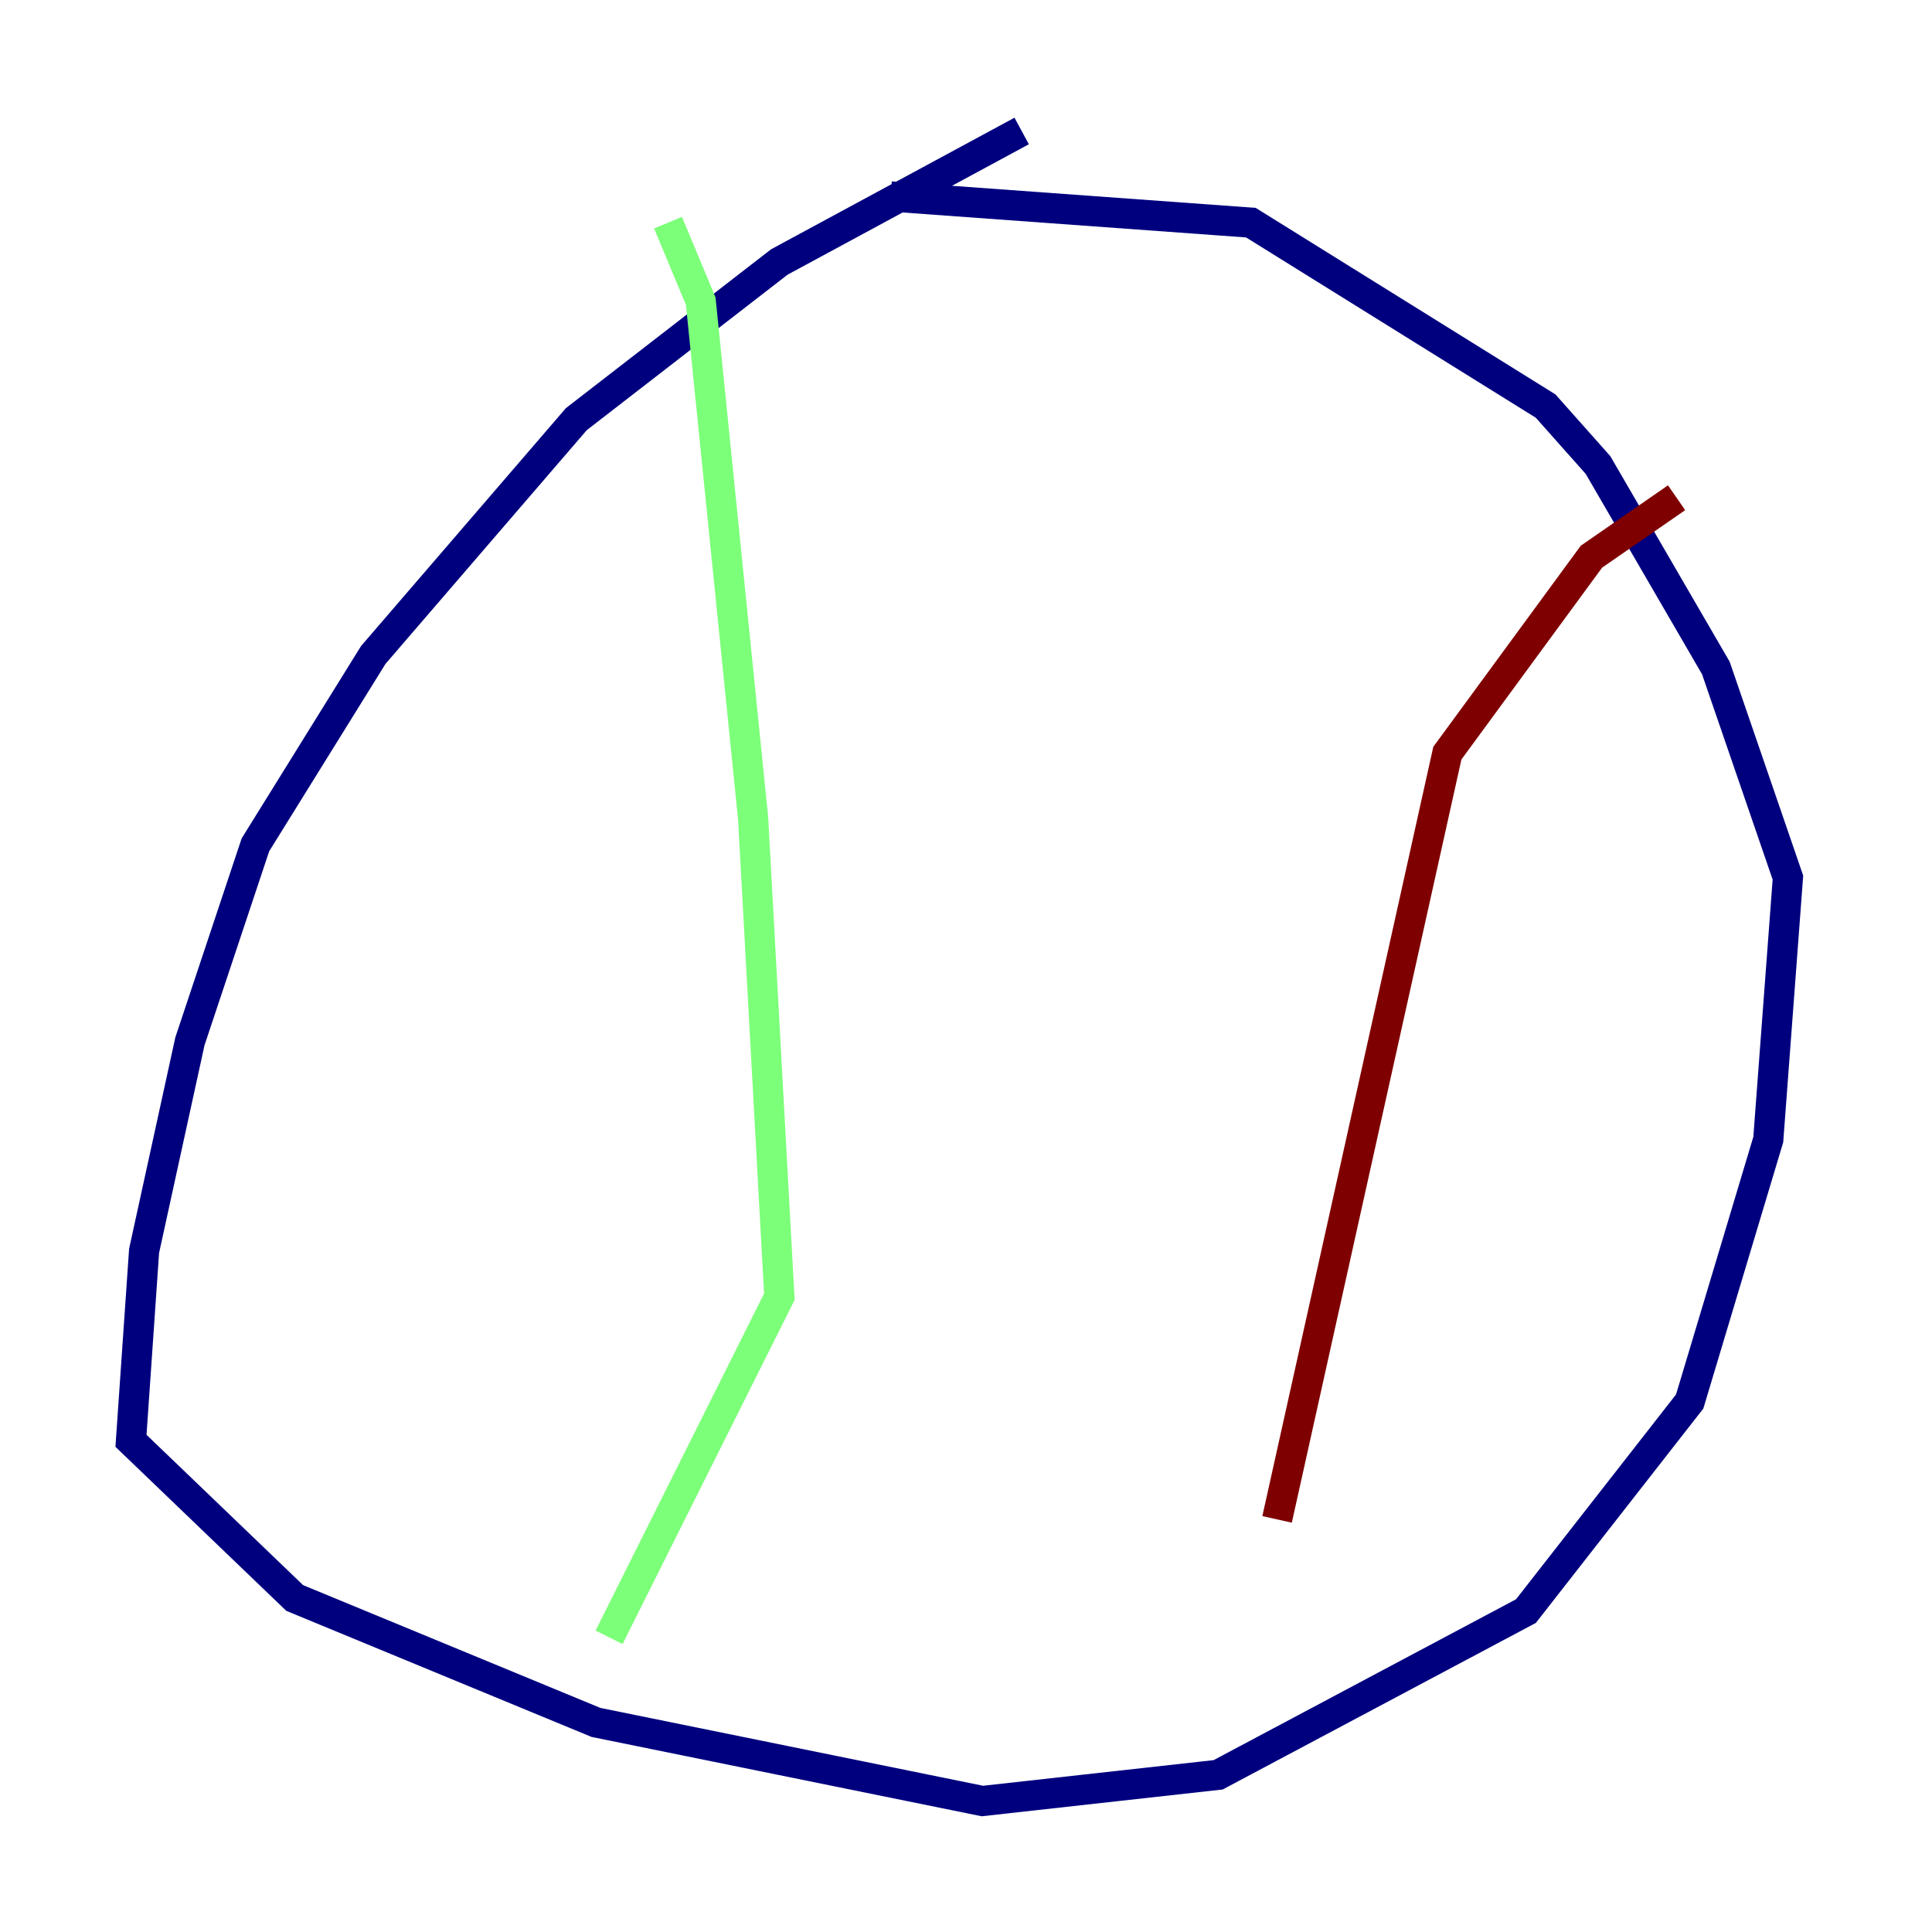 <?xml version="1.0" encoding="utf-8" ?>
<svg baseProfile="tiny" height="128" version="1.2" viewBox="0,0,128,128" width="128" xmlns="http://www.w3.org/2000/svg" xmlns:ev="http://www.w3.org/2001/xml-events" xmlns:xlink="http://www.w3.org/1999/xlink"><defs /><polyline fill="none" points="67.688,8.678 51.634,17.356 38.183,27.77 24.732,43.39 16.922,55.973 12.583,68.99 9.546,82.875 8.678,95.458 19.525,105.871 39.485,114.115 65.085,119.322 80.705,117.586 101.098,106.739 111.946,92.854 117.153,75.498 118.454,58.142 113.681,44.258 105.871,30.807 102.4,26.902 82.875,14.752 59.01,13.017" stroke="#00007f" stroke-width="2" /><polyline fill="none" points="44.258,14.752 46.427,19.959 49.898,54.237 51.634,85.912 40.352,108.475" stroke="#7cff79" stroke-width="2" /><polyline fill="none" points="111.078,32.976 105.437,36.881 95.891,49.898 84.61,100.664" stroke="#7f0000" stroke-width="2" /></svg>